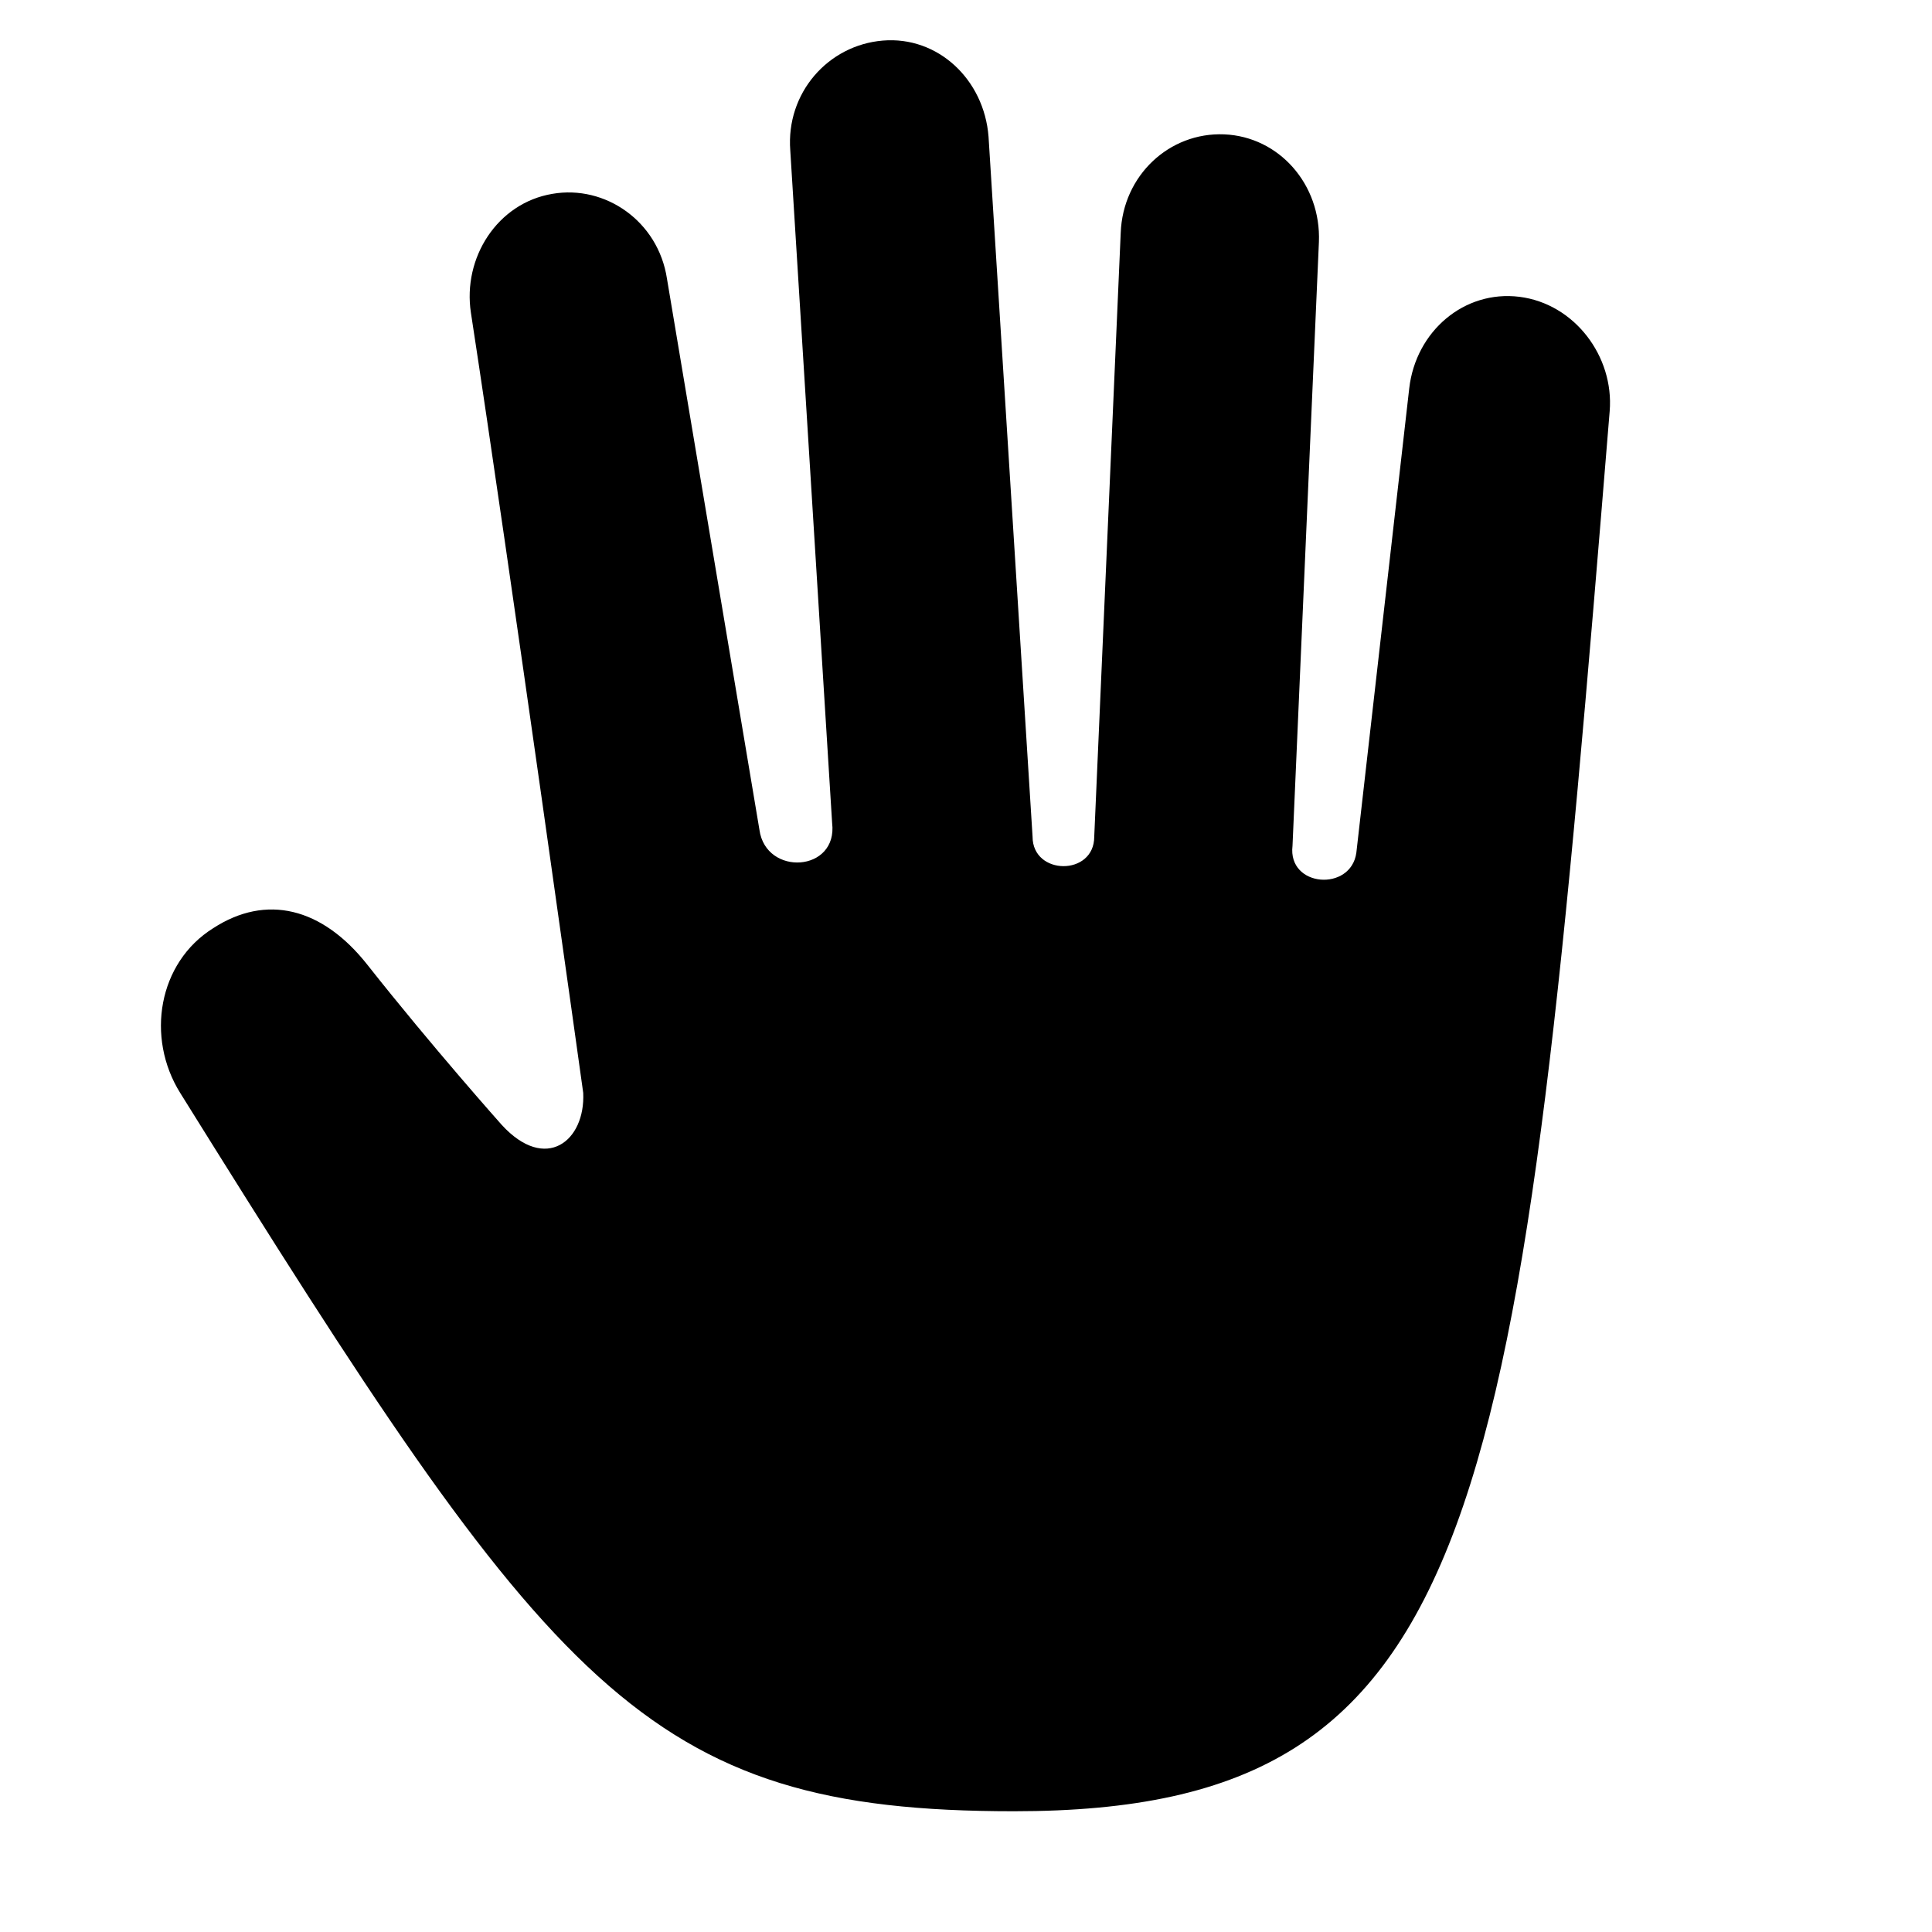 <svg width="24" height="24" viewBox="0 0 24 24" fill="none" xmlns="http://www.w3.org/2000/svg">
<path d="M18.874 3.687C18.19 3.602 17.588 4.113 17.506 4.824L16.849 10.593C16.782 11.08 15.994 11.024 16.056 10.507L16.384 3.005C16.412 2.294 15.892 1.698 15.208 1.669C14.524 1.641 13.949 2.181 13.922 2.891L13.593 10.394C13.593 10.885 12.827 10.878 12.827 10.394L12.28 1.698C12.225 0.987 11.651 0.447 10.967 0.504C10.283 0.561 9.763 1.158 9.817 1.868L10.337 10.223C10.411 10.835 9.514 10.889 9.434 10.308L8.285 3.46C8.176 2.749 7.519 2.294 6.862 2.408C6.178 2.522 5.745 3.203 5.85 3.886C6.328 7 7.245 13.576 7.245 13.576C7.273 14.173 6.78 14.571 6.233 13.974C6.233 13.974 5.365 13 4.564 11.985C4 11.27 3.305 11.104 2.649 11.53C1.965 11.957 1.809 12.887 2.238 13.576C6.863 21 8.001 22.5 12.595 22.5C18.5 22.5 18.874 18.833 19.996 5.108C20.052 4.426 19.558 3.772 18.874 3.687Z" fill="#000000"/>
</svg>
